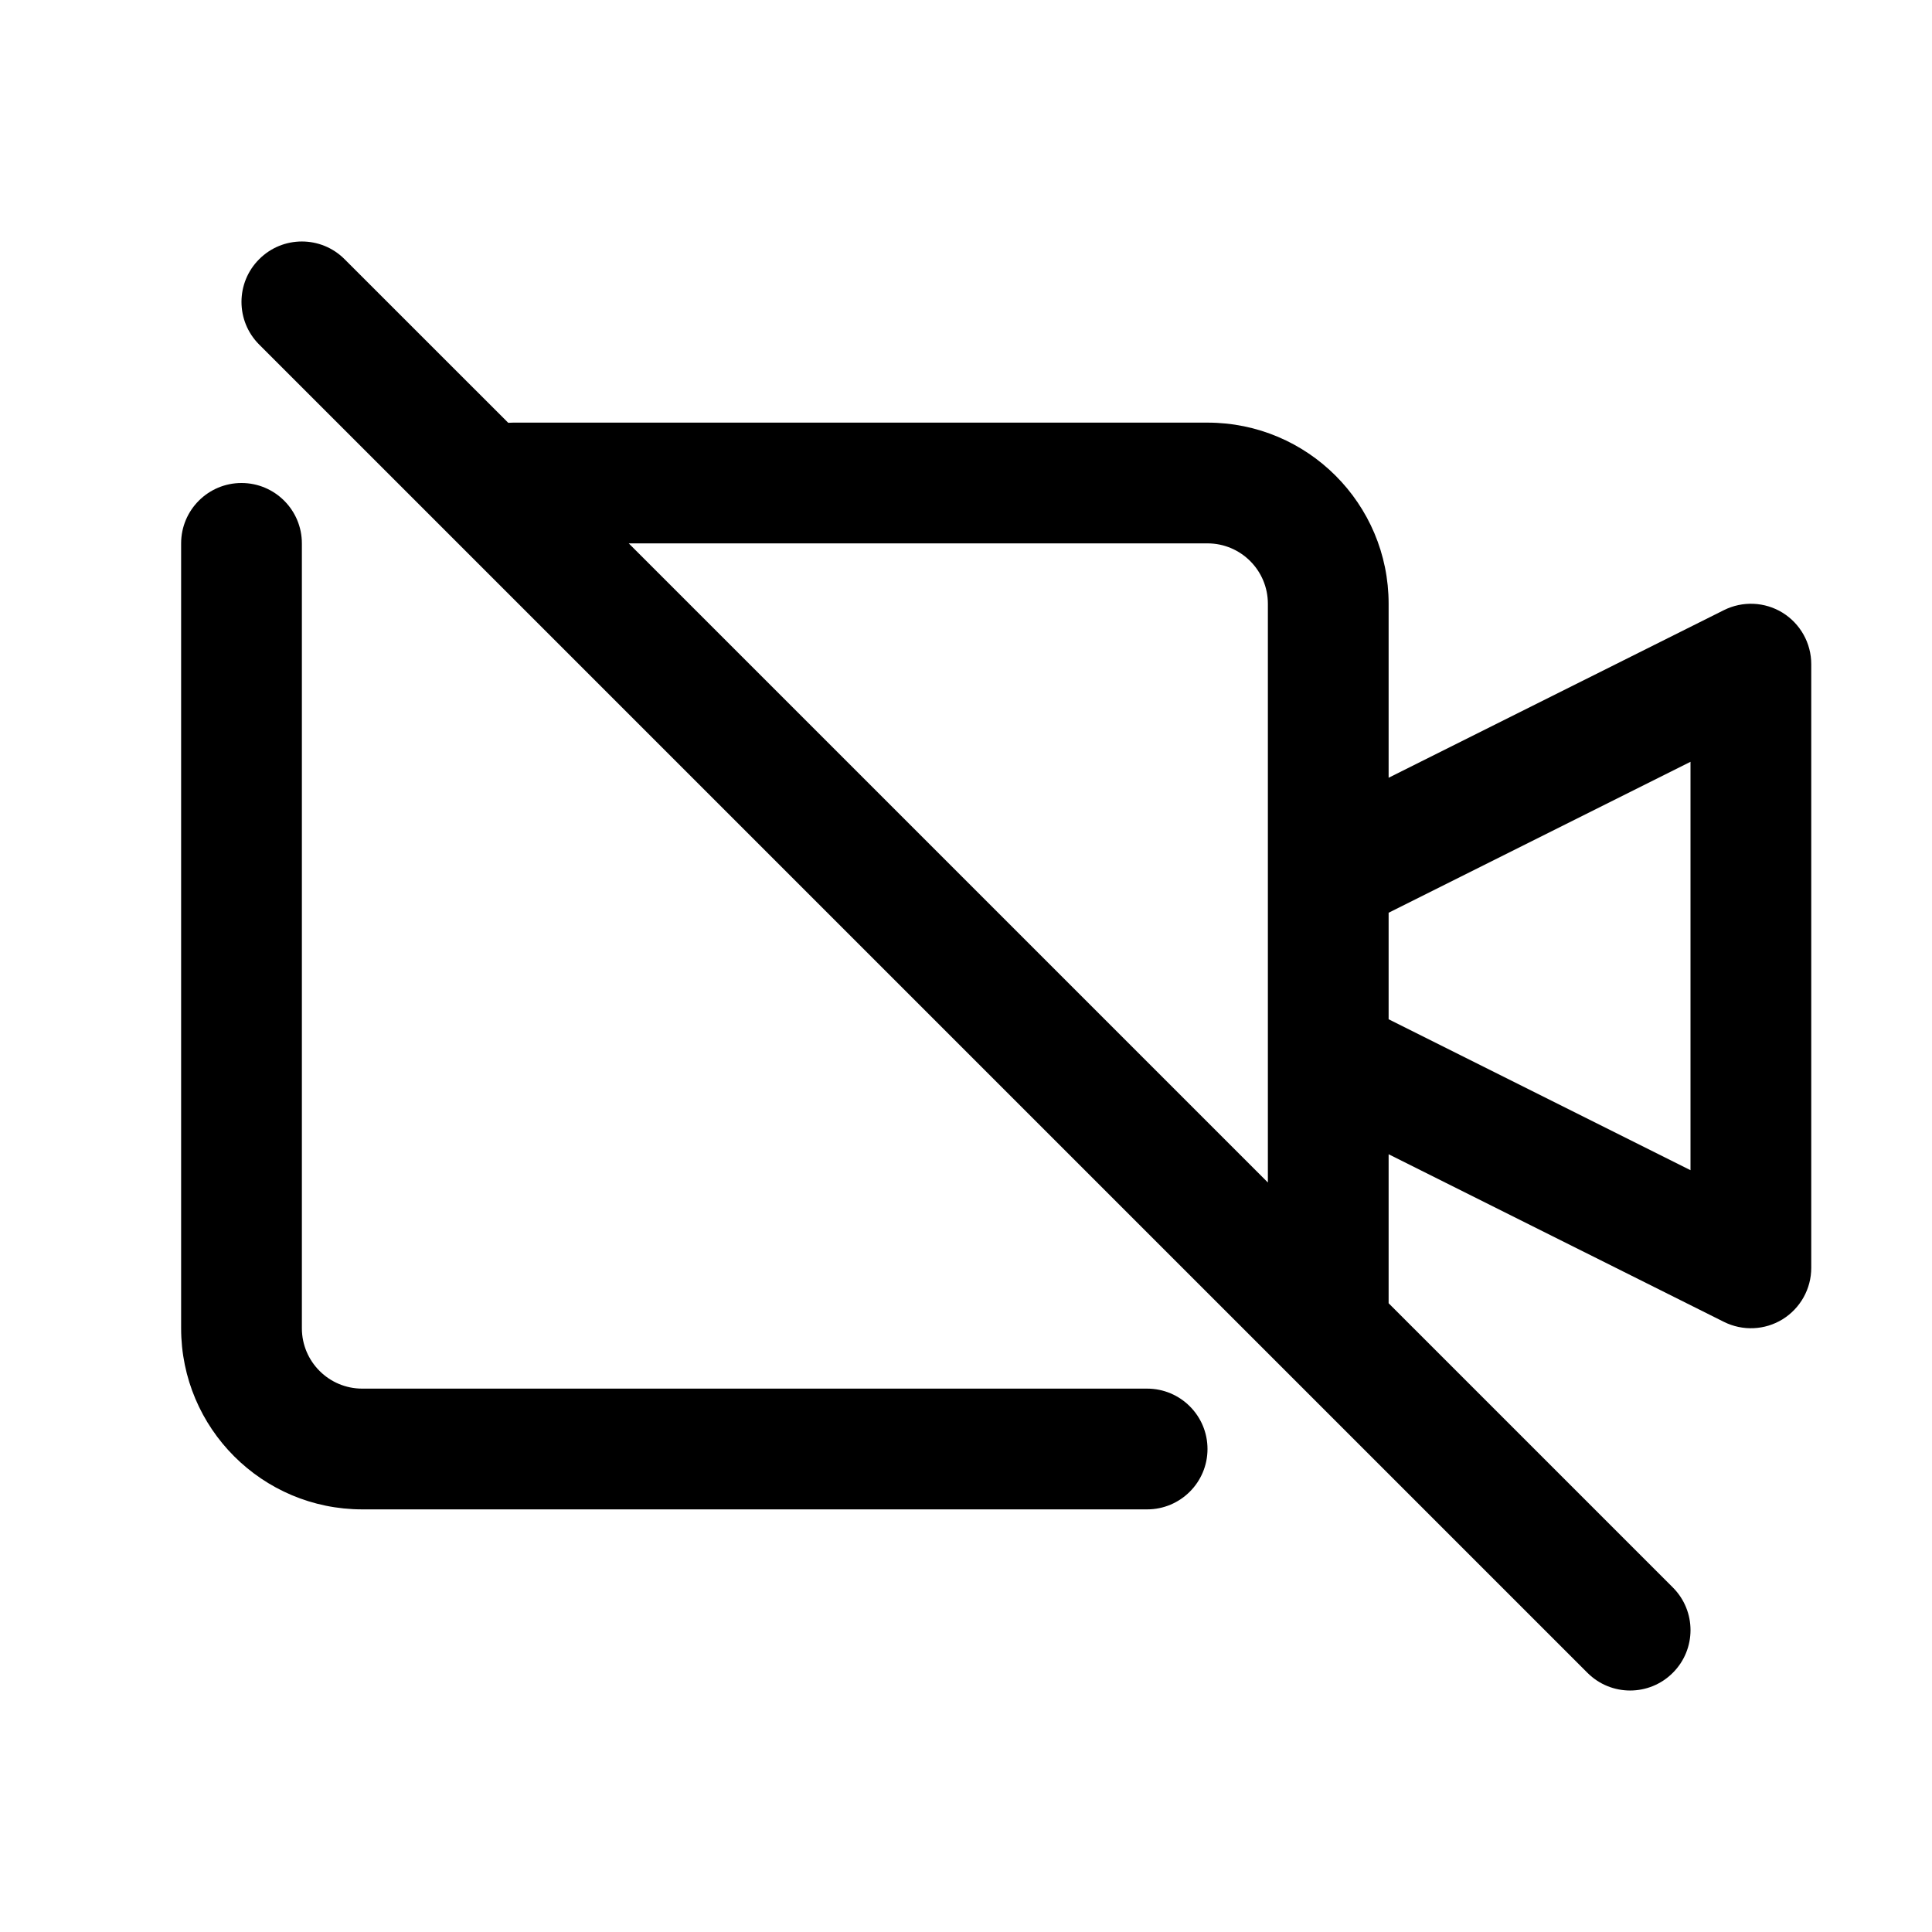 <svg width="32" height="32" viewBox="0 0 32 32" fill="none" xmlns="http://www.w3.org/2000/svg">
    <path fill-rule="evenodd" clip-rule="evenodd"
        d="M4.293 5.707C3.902 5.317 3.902 4.683 4.293 4.293C4.683 3.902 5.317 3.902 5.707 4.293L8.418 7.003C8.445 7.001 8.472 7 8.5 7H20C21.657 7 23 8.343 23 10V12.882L28.553 10.106C28.863 9.951 29.231 9.967 29.526 10.149C29.82 10.332 30 10.653 30 11V21C30 21.347 29.82 21.668 29.526 21.851C29.231 22.033 28.863 22.049 28.553 21.894L23 19.118V21.586L27.707 26.293C28.098 26.683 28.098 27.317 27.707 27.707C27.317 28.098 26.683 28.098 26.293 27.707L4.293 5.707ZM21 19.586V17.52C21 17.506 21 17.492 21 17.478V14.522C21 14.508 21 14.494 21 14.48V10C21 9.448 20.552 9 20 9H10.414L21 19.586ZM23 16.882V15.118L28 12.618V19.382L23 16.882Z"
        fill="black" />
    <path
        d="M4 8C4.552 8 5 8.448 5 9V22C5 22.552 5.448 23 6 23H19C19.552 23 20 23.448 20 24C20 24.552 19.552 25 19 25H6C4.343 25 3 23.657 3 22V9C3 8.448 3.448 8 4 8Z"
        fill="black" />
</svg>
